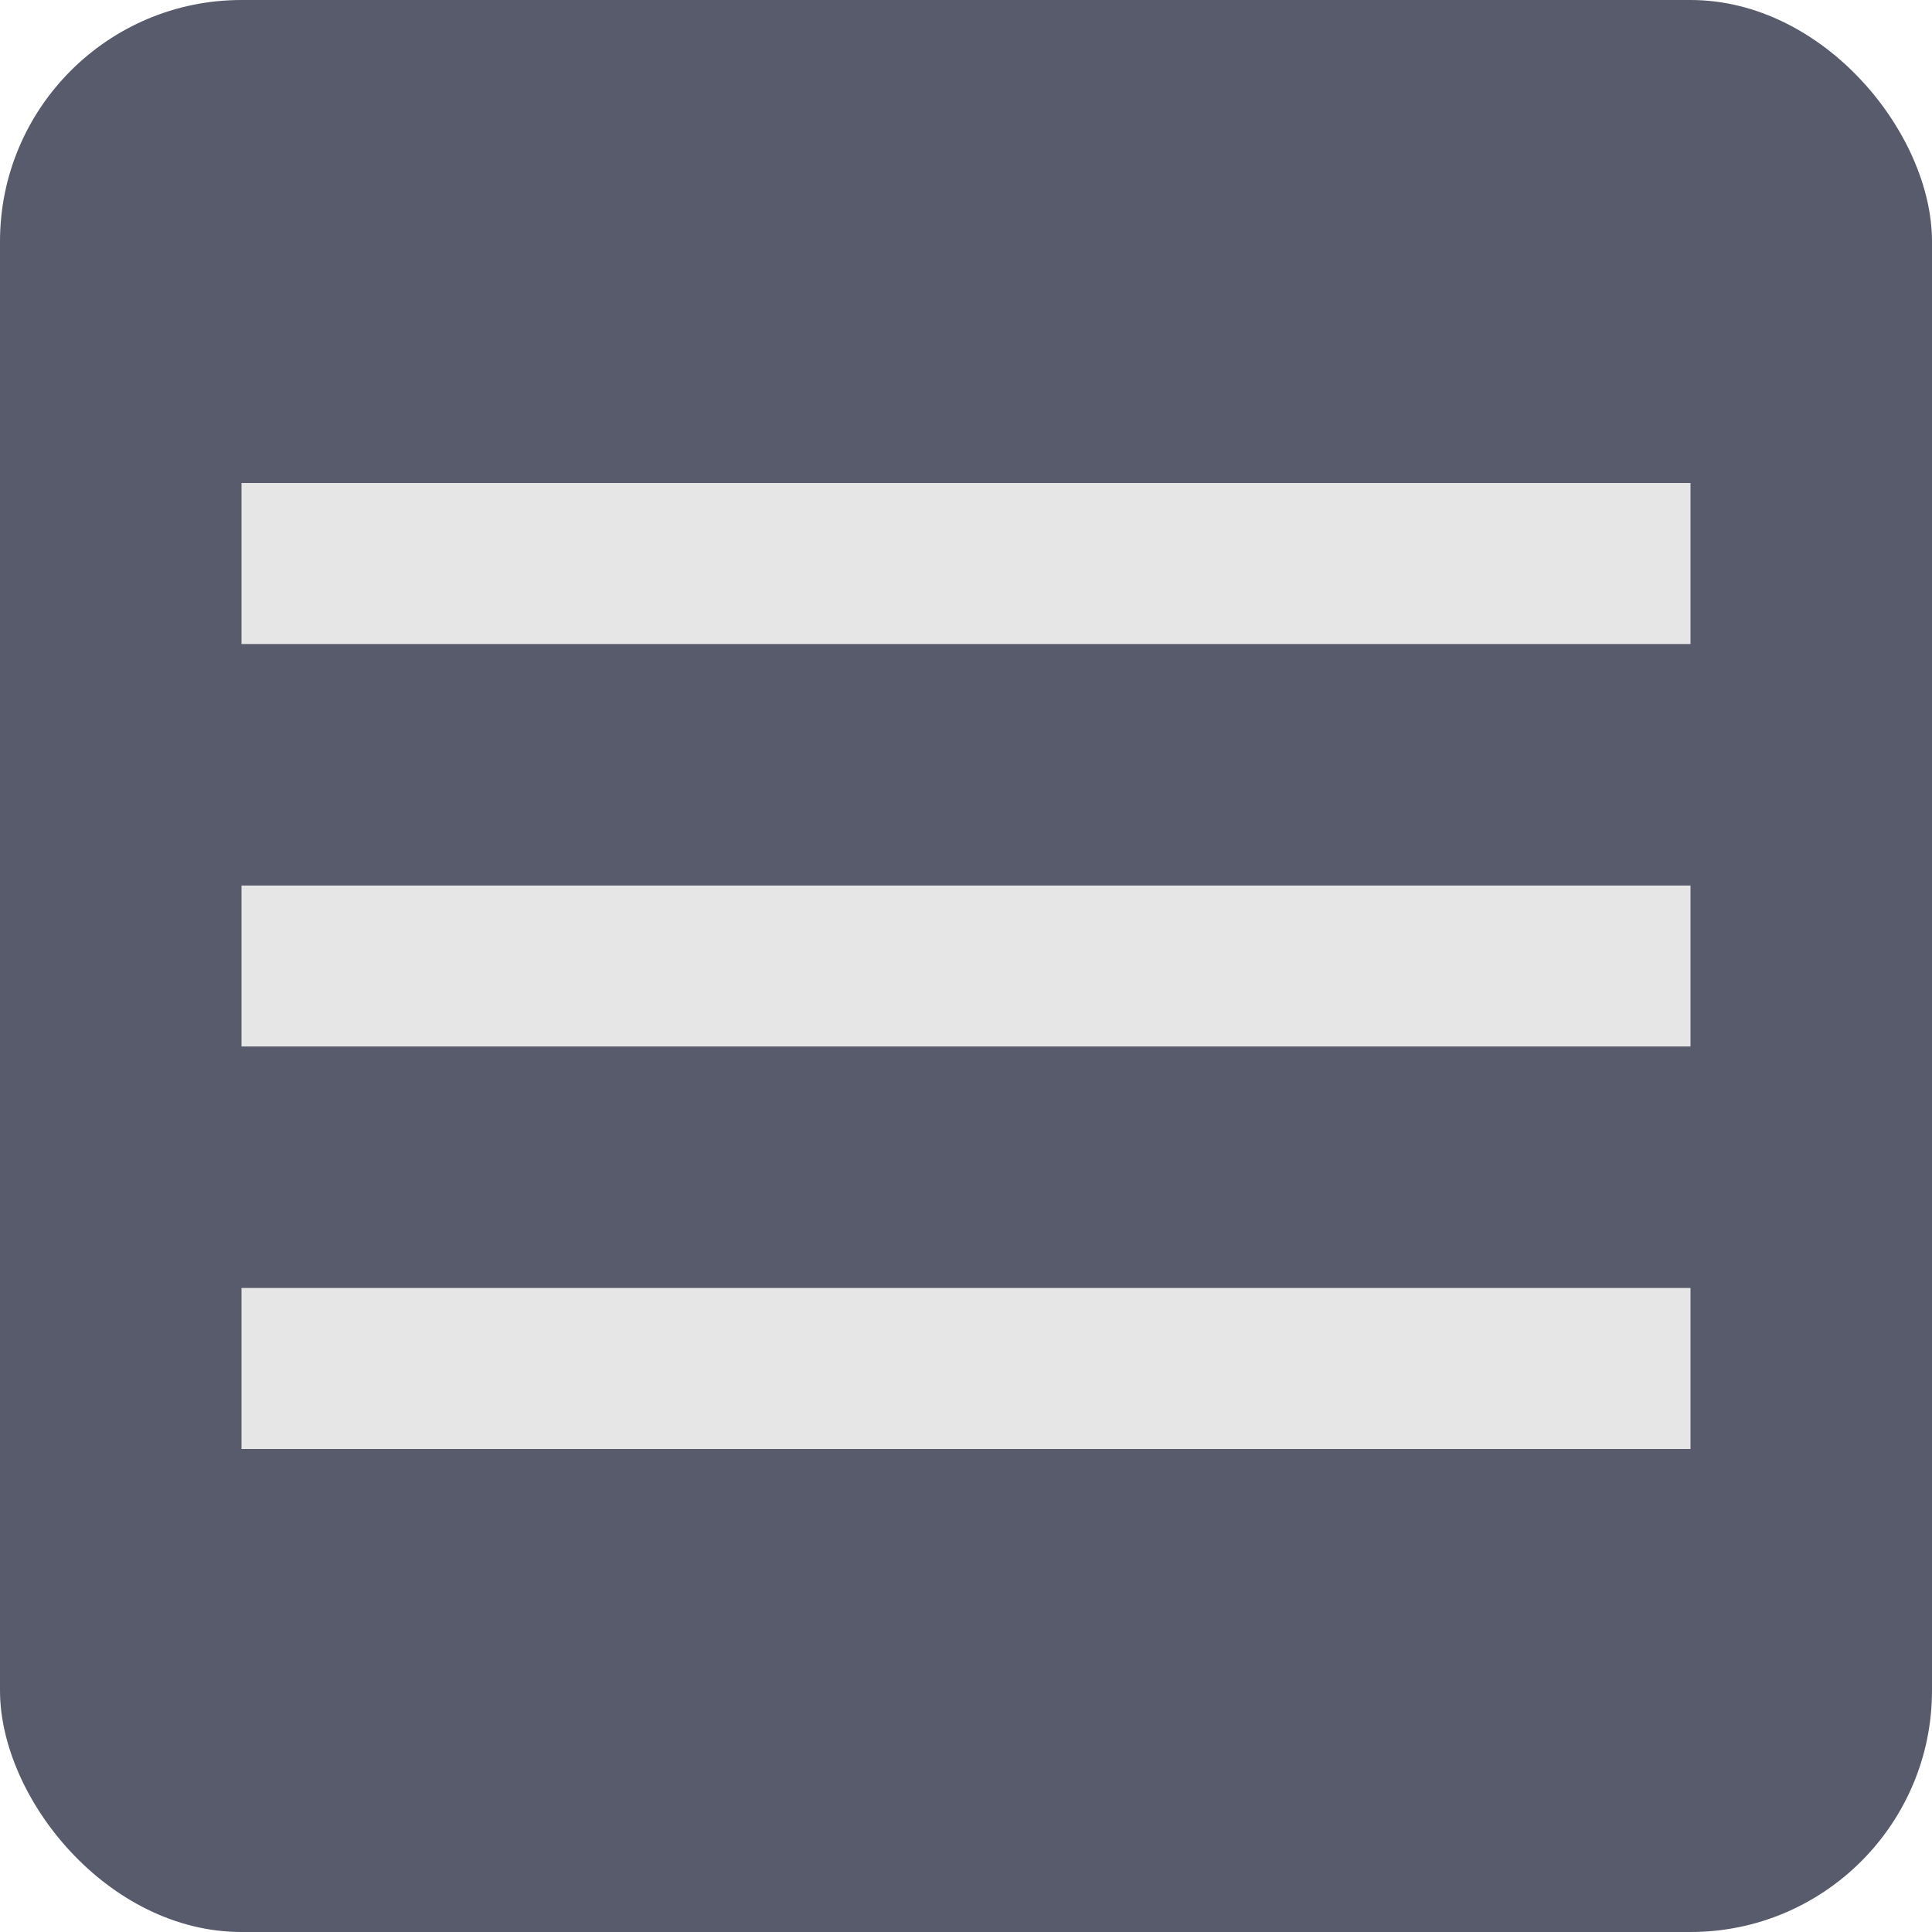 <svg width="32" height="32" viewBox="0 0 32 32" fill="none" xmlns="http://www.w3.org/2000/svg">
<g id="ci:hamburger">
<rect width="32" height="32" rx="4" fill="#2F3347" fill-opacity="0.8"/>
<path id="Vector" d="M28 24H4V21.333H28V24ZM28 17.333H4V14.667H28V17.333ZM28 10.667H4V8H28V10.667Z" fill="#E6E6E6"/>
</g>
</svg>
